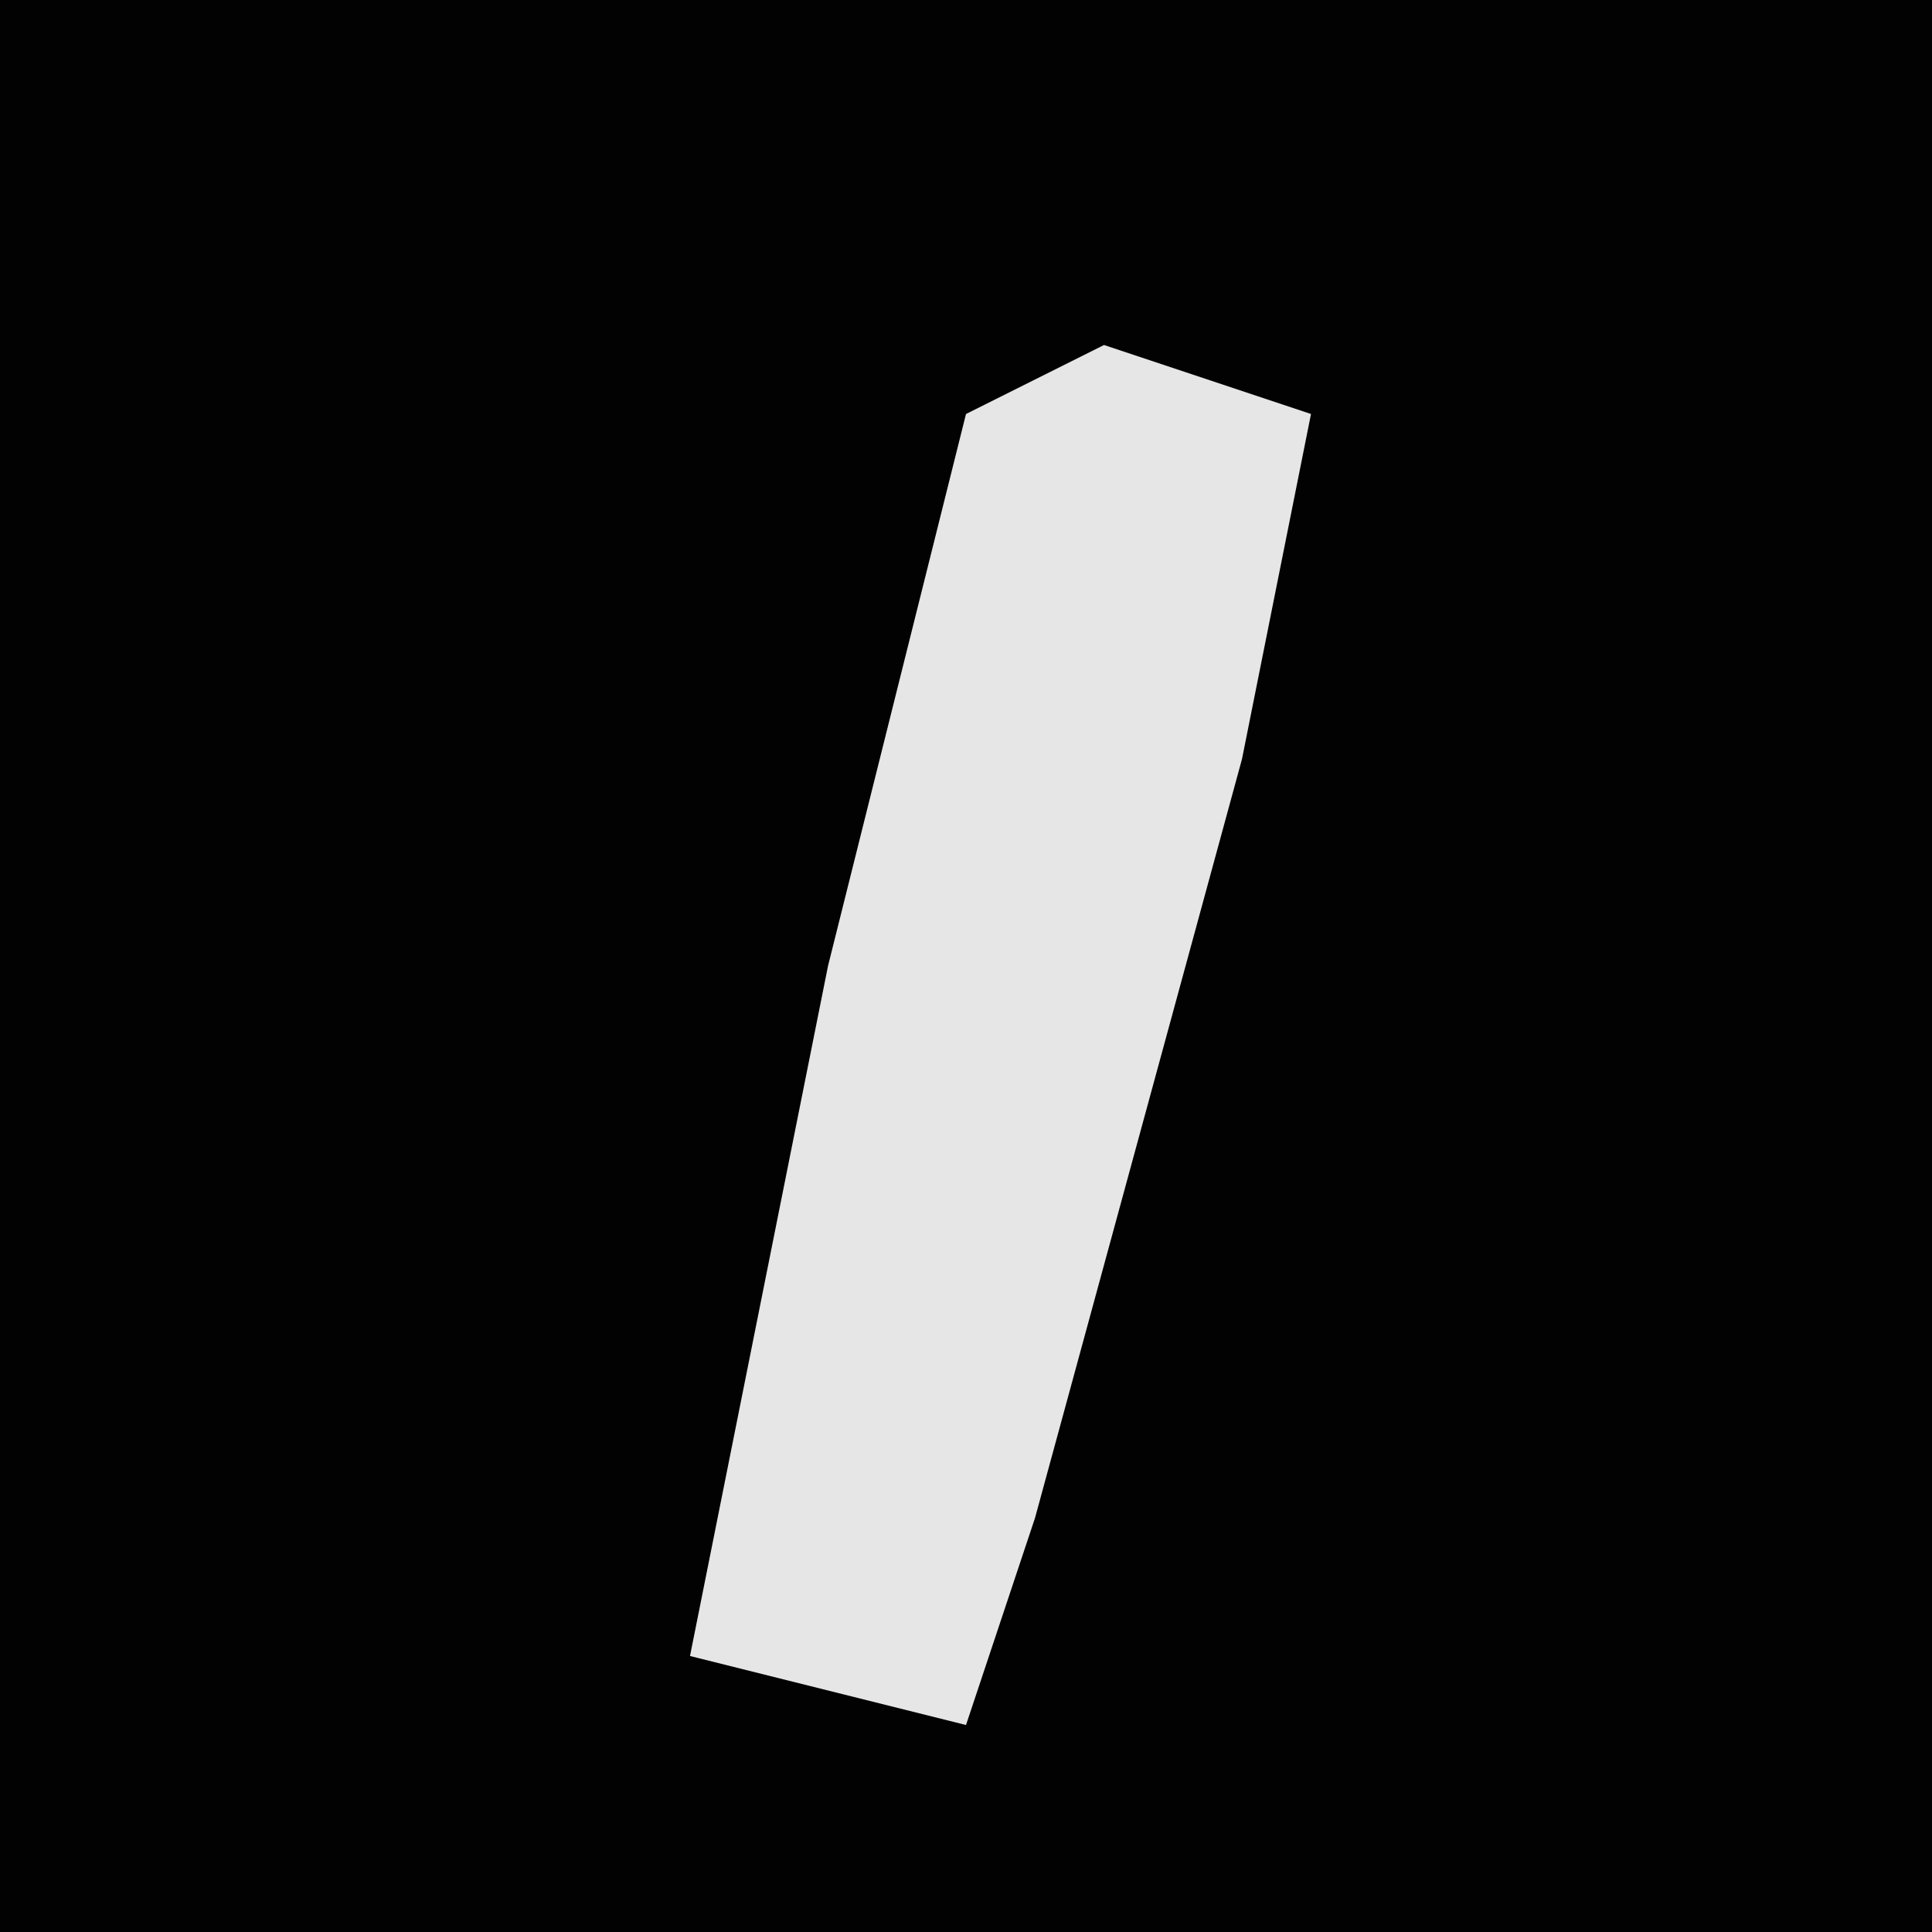 <?xml version="1.0" encoding="UTF-8"?>
<svg version="1.1" xmlns="http://www.w3.org/2000/svg" width="28" height="28">
<path d="M0,0 L28,0 L28,28 L0,28 Z " fill="#020202" transform="translate(0,0)"/>
<path d="M0,0 L3,1 L2,6 L-1,17 L-2,20 L-6,19 L-4,9 L-2,1 Z " fill="#E6E6E6" transform="translate(16,5)"/>
</svg>
